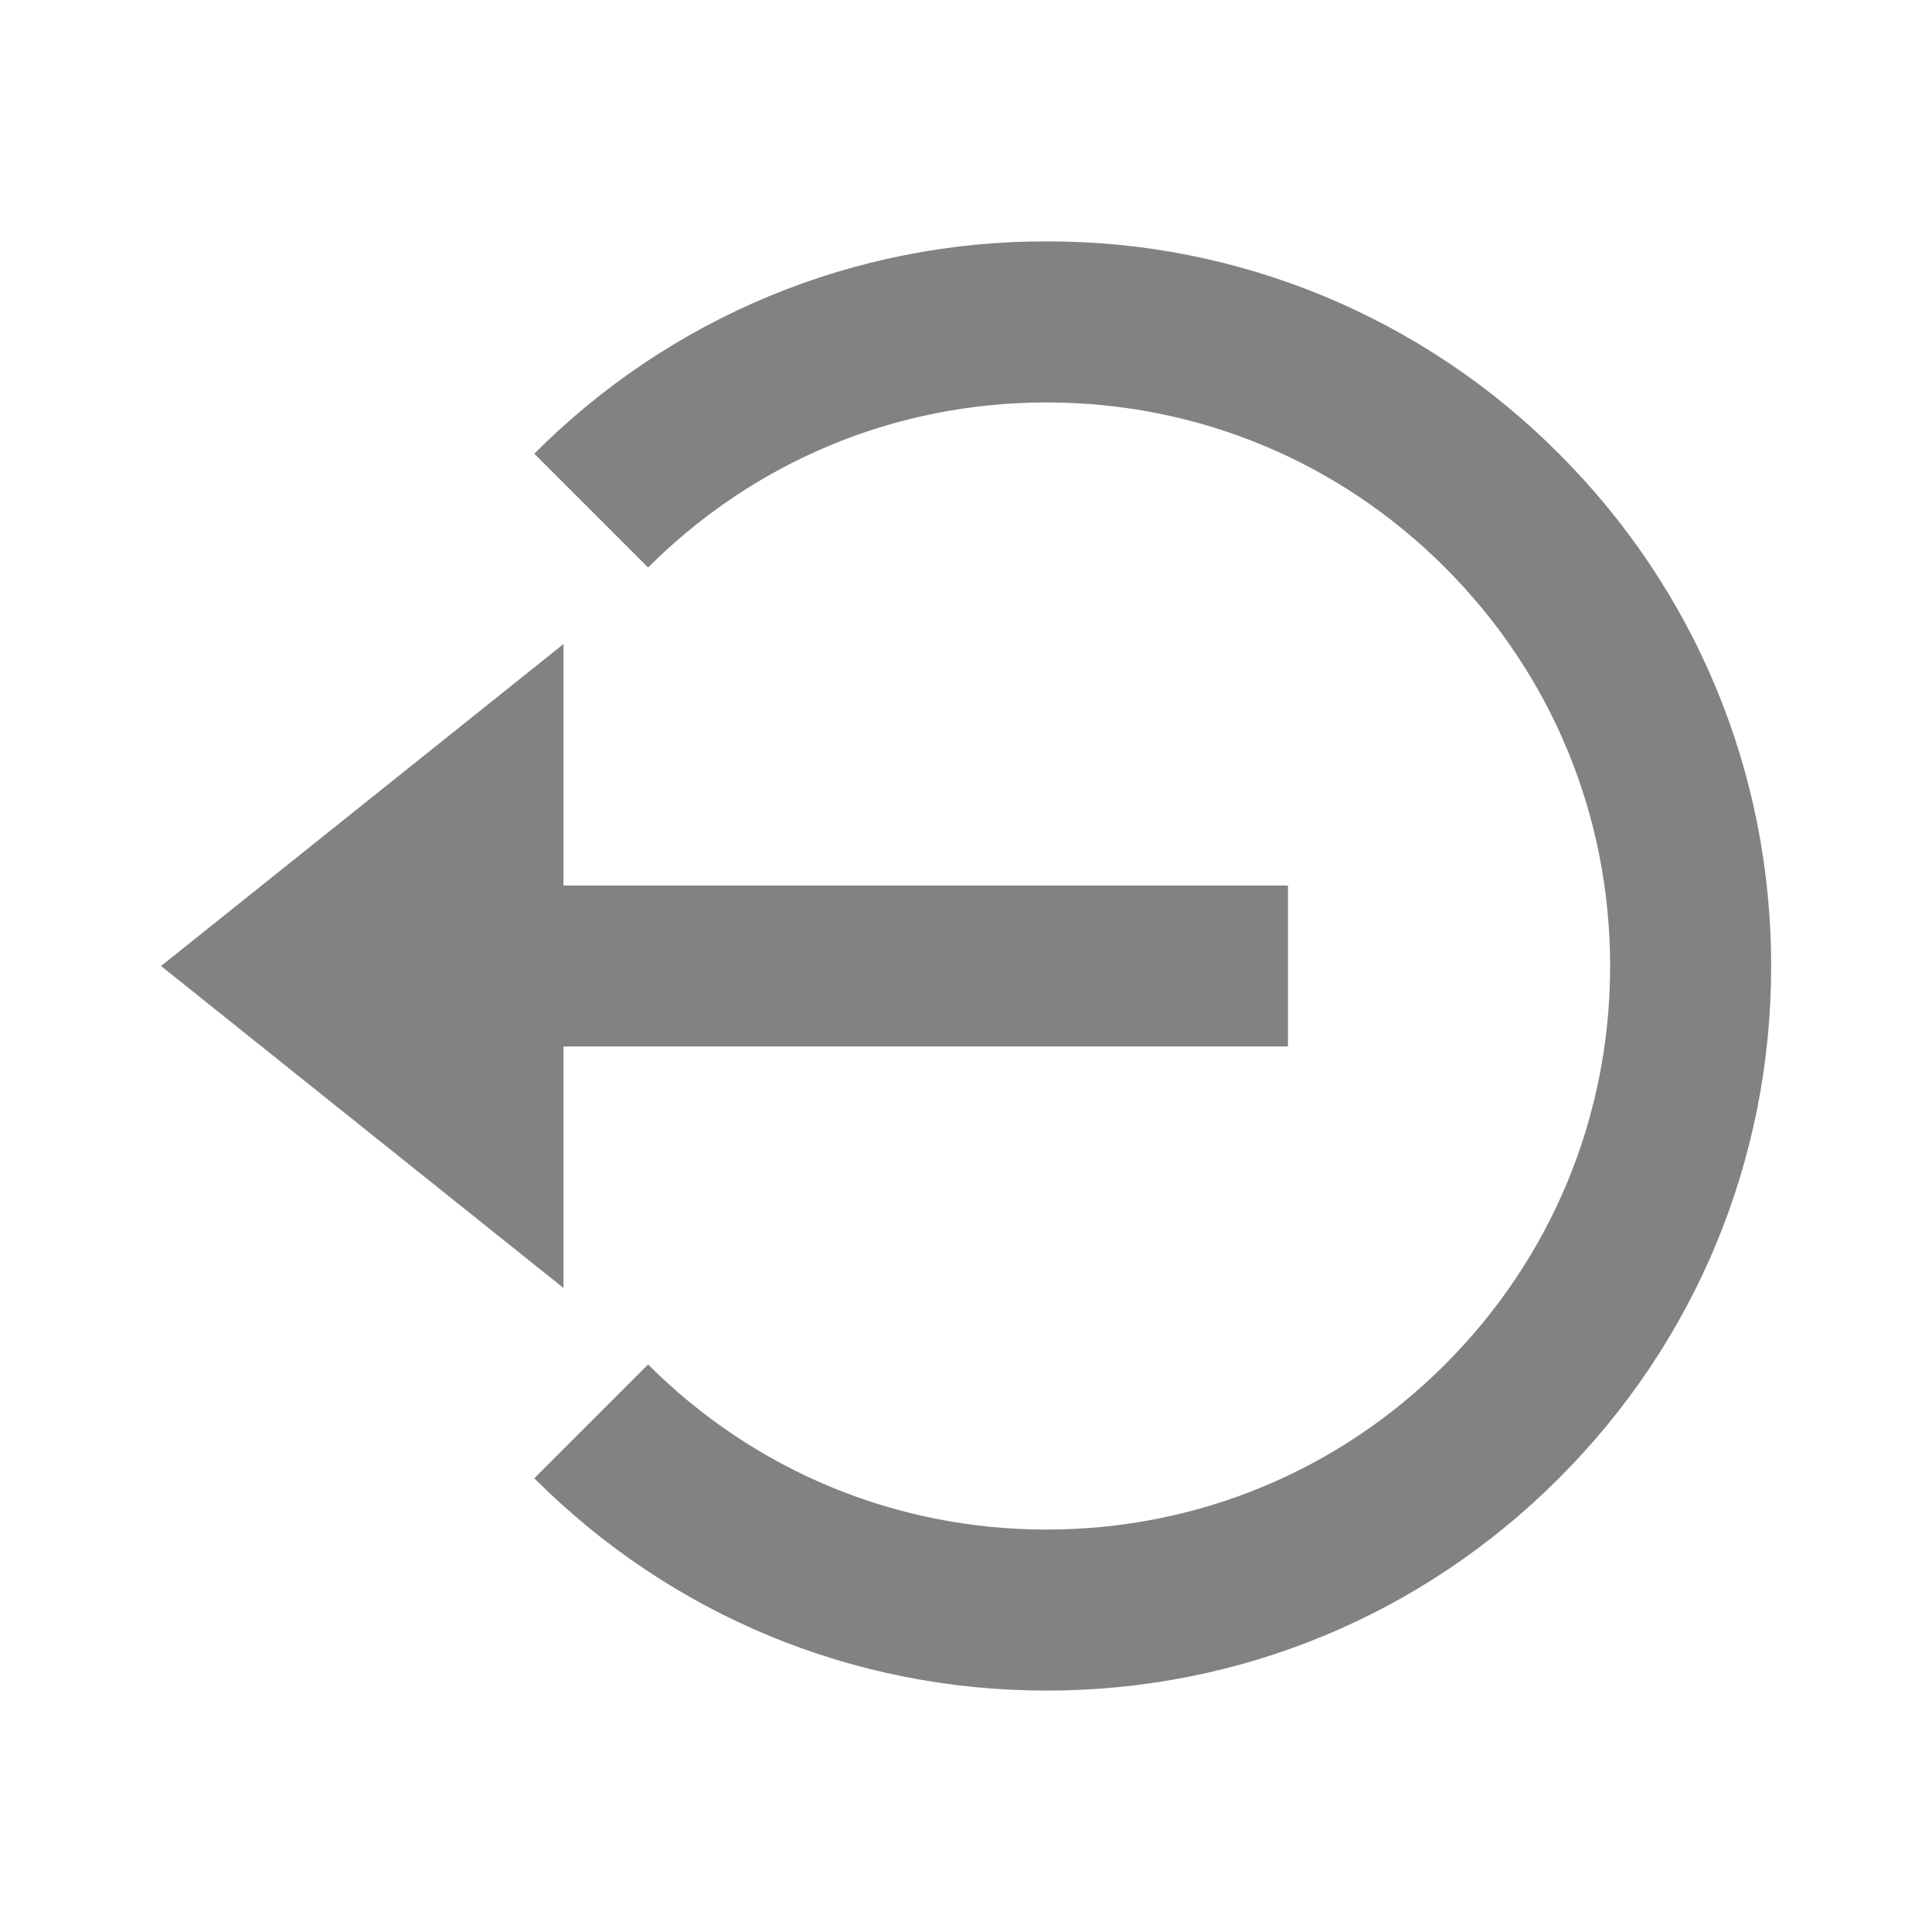 <svg width="20" height="20" viewBox="0 0 20 20" fill="none" xmlns="http://www.w3.org/2000/svg">
<path d="M1.667 10L5.833 13.333V10.833H13.333V9.167H5.833V6.667L1.667 10Z" fill="#828282"/>
<path d="M10.834 2.499C9.849 2.496 8.873 2.689 7.962 3.066C7.052 3.444 6.226 3.998 5.531 4.697L6.709 5.875C7.811 4.773 9.276 4.166 10.834 4.166C12.393 4.166 13.858 4.773 14.959 5.875C16.061 6.977 16.668 8.442 16.668 10C16.668 11.558 16.061 13.023 14.959 14.125C13.858 15.227 12.393 15.834 10.834 15.834C9.276 15.834 7.811 15.227 6.709 14.125L5.531 15.303C6.947 16.72 8.83 17.501 10.834 17.501C12.838 17.501 14.722 16.72 16.138 15.303C17.554 13.887 18.335 12.004 18.335 10C18.335 7.996 17.554 6.113 16.138 4.697C15.443 3.998 14.616 3.444 13.706 3.066C12.796 2.689 11.82 2.496 10.834 2.499Z" fill="#828282"/>
</svg>
